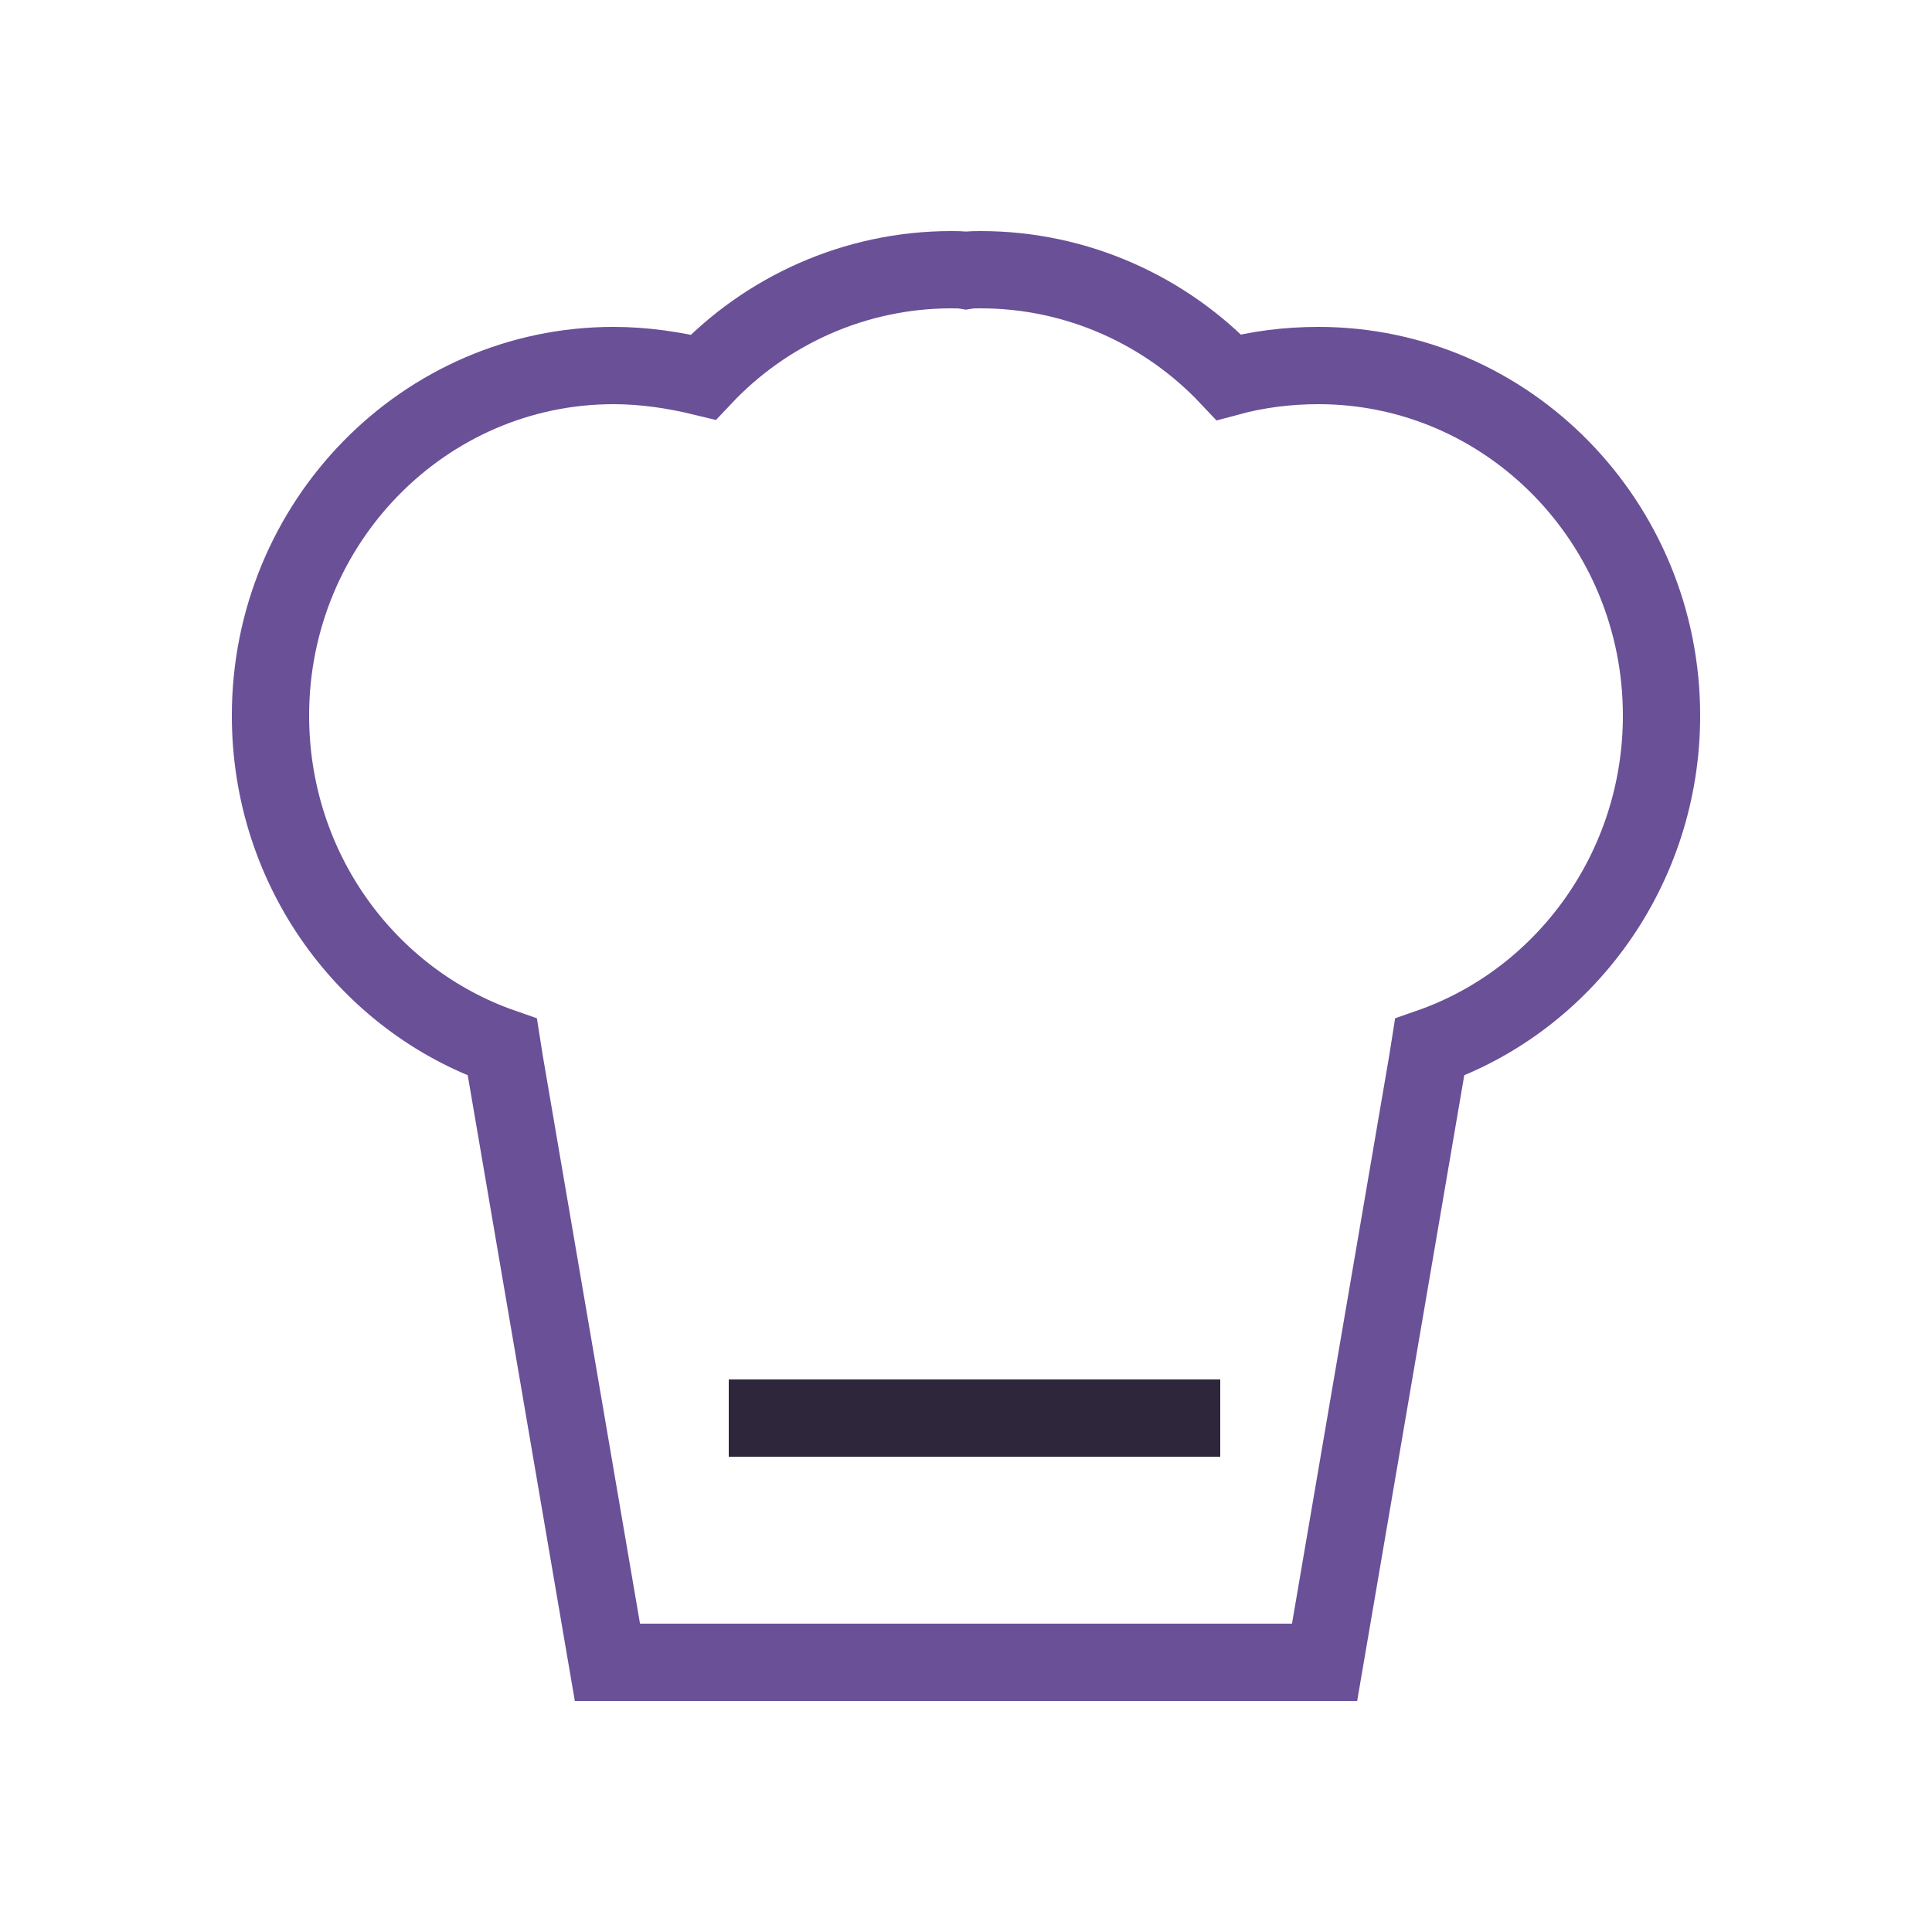 <?xml version="1.0" encoding="UTF-8"?>
<svg id="Layer_1" data-name="Layer 1" xmlns="http://www.w3.org/2000/svg" viewBox="0 0 25 25">
  <defs>
    <style>
      .cls-1 {
        stroke: #2e273c;
      }

      .cls-1, .cls-2 {
        fill: none;
        stroke-miterlimit: 10;
      }

      .cls-2 {
        stroke: #695097;
      }
    </style>
  </defs>
  <path class="cls-2" d="m21.5,9.26c0,1.98-1.25,3.68-3,4.29l-.03.19-1.33,7.77H7.86l-1.33-7.77-.03-.19c-1.75-.61-3-2.3-3-4.29,0-2.5,1.99-4.53,4.44-4.53.4,0,.79.06,1.16.15.81-.86,1.96-1.39,3.21-1.39.06,0,.13,0,.19.01.06-.01.13-.01.19-.01,1.25,0,2.4.53,3.21,1.39.37-.1.76-.15,1.16-.15,2.45,0,4.44,2.03,4.44,4.53Z"/>
  <line class="cls-1" x1="9.43" y1="18.35" x2="15.79" y2="18.35"/>
</svg>